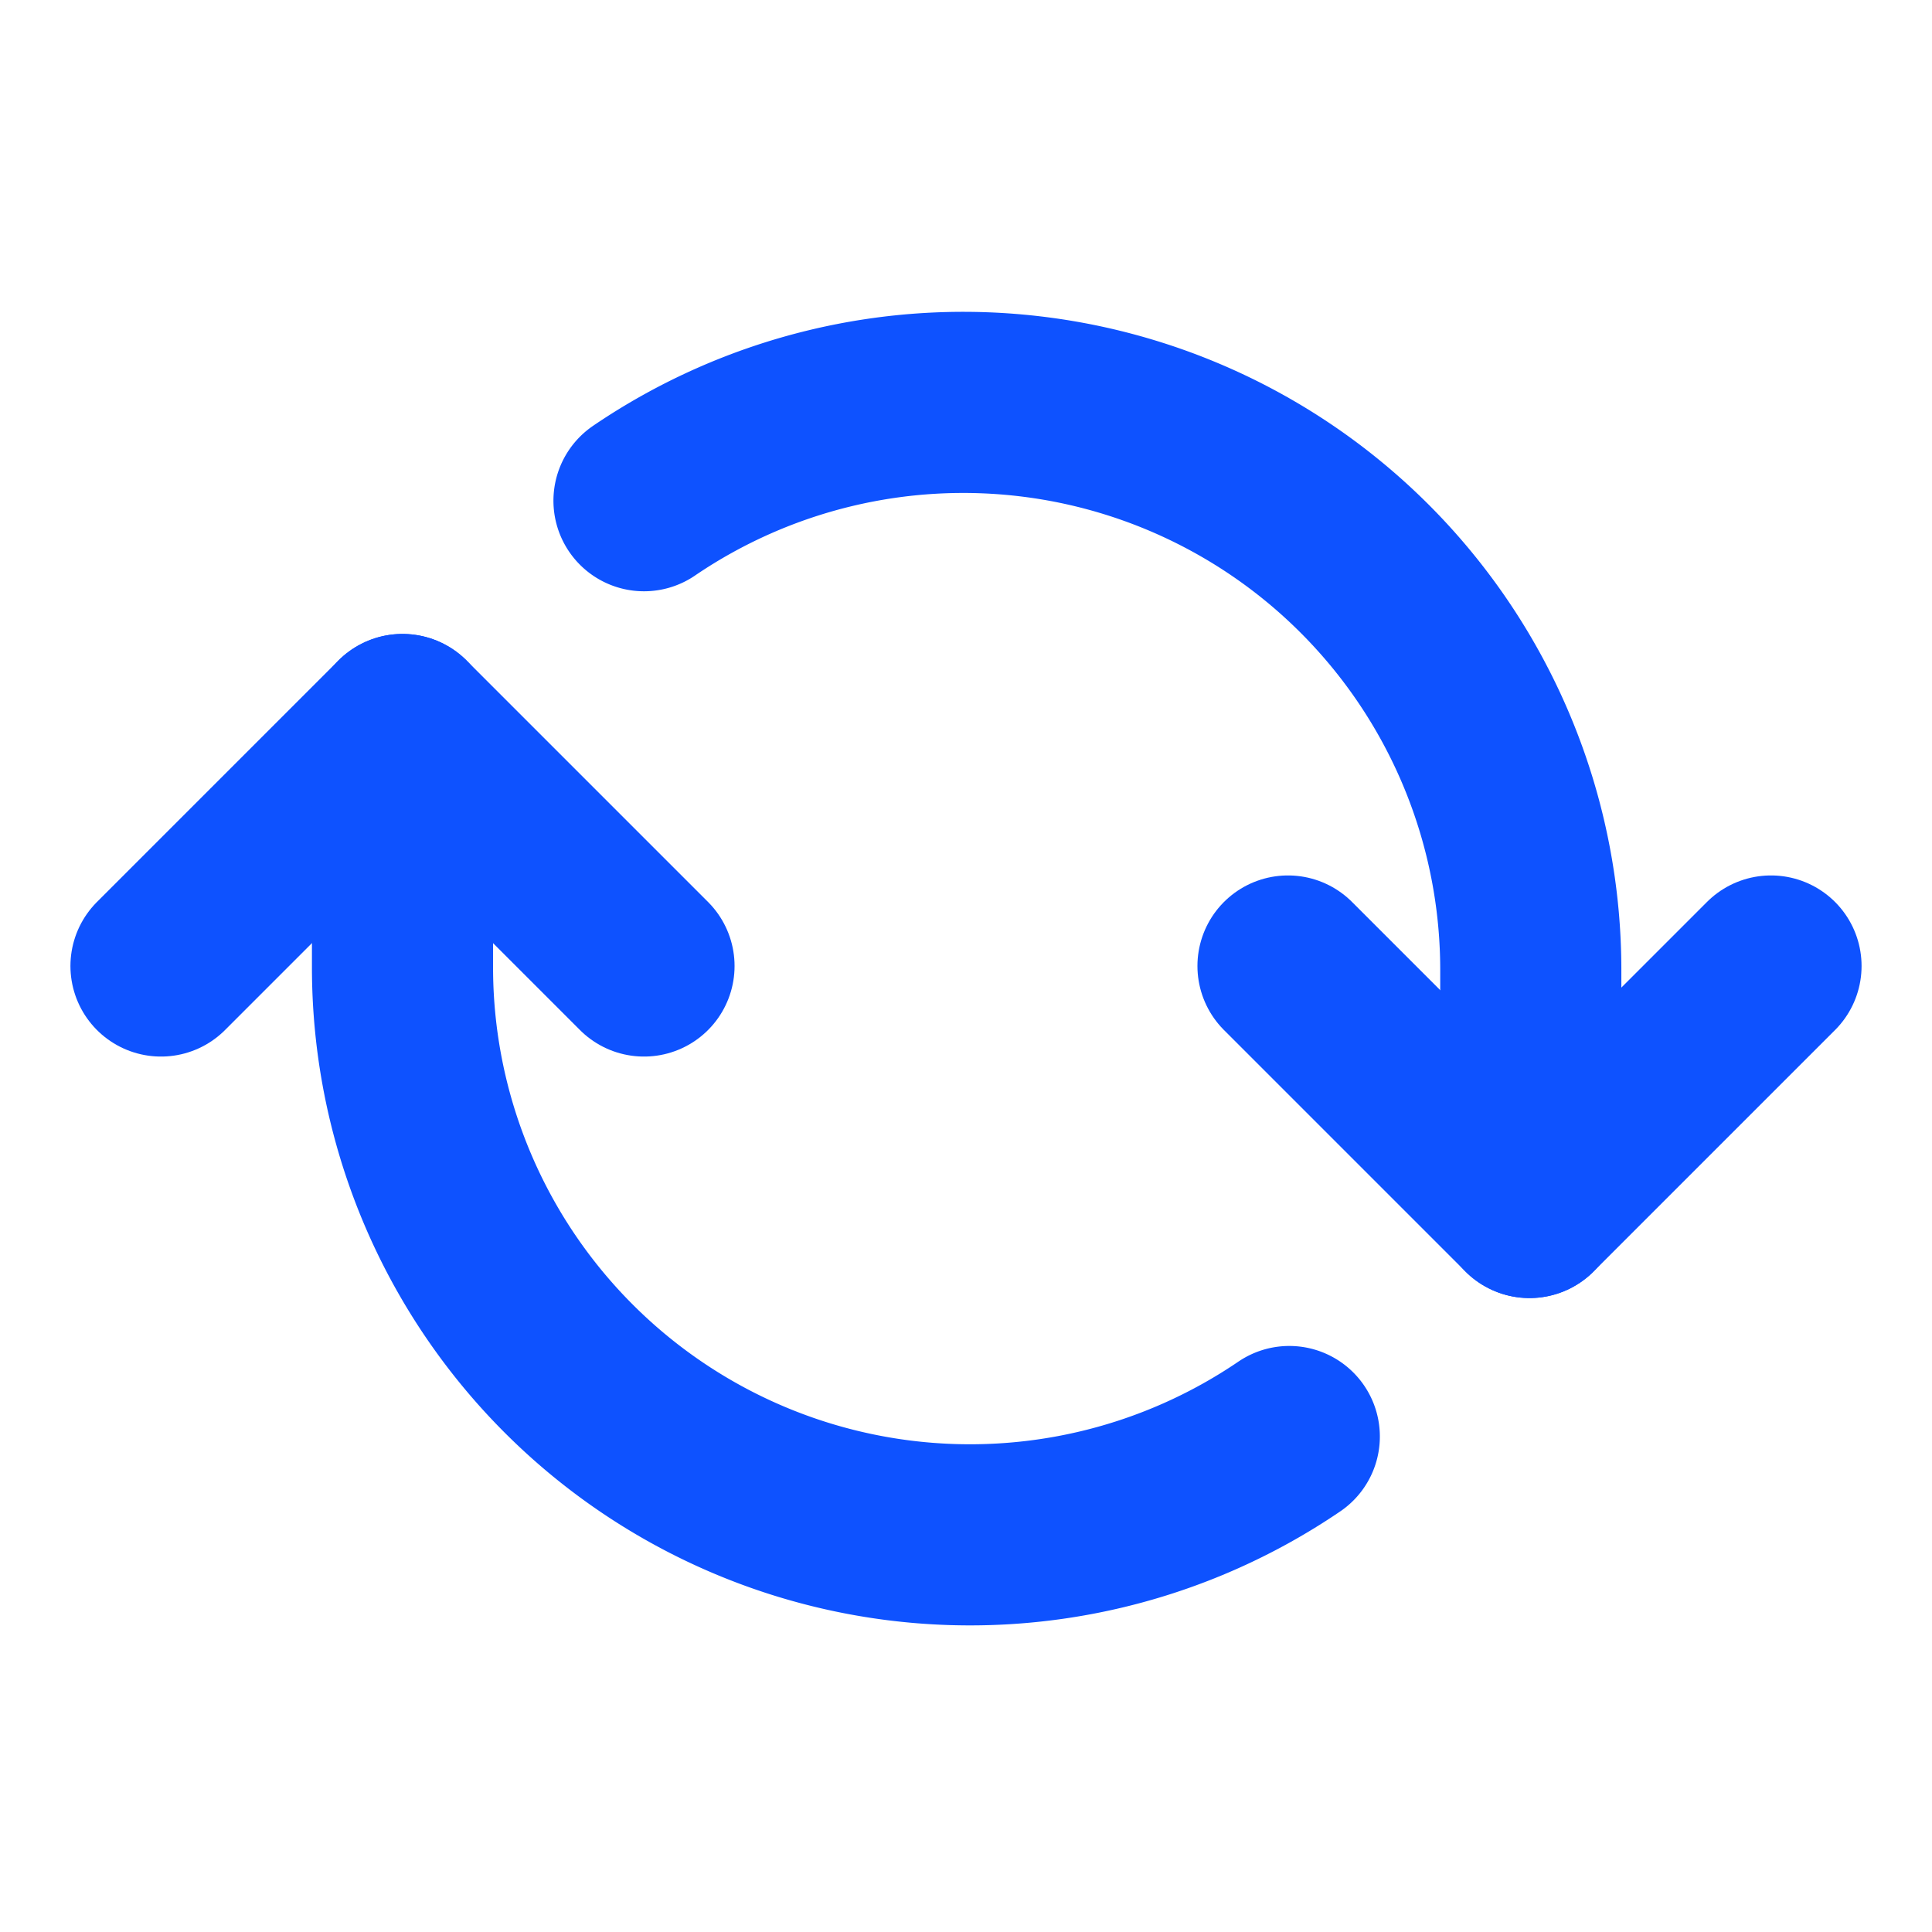 <svg role="img" xmlns="http://www.w3.org/2000/svg" width="32px" height="32px" viewBox="0 0 24 24" aria-labelledby="rotateIconTitle" stroke="#0e52ff" stroke-width="2.25" stroke-linecap="round" stroke-linejoin="round" fill="none" color="#0e52ff"> <title id="rotateIconTitle">Rotate</title> <path d="M22 12l-3 3-3-3"/> <path d="M2 12l3-3 3 3"/> <path d="M19.016 14v-1.95A7.05 7.05 0 0 0 8 6.22"/> <path d="M16.016 17.845A7.05 7.05 0 0 1 5 12.015V10"/> <path stroke-linecap="round" d="M5 10V9"/> <path stroke-linecap="round" d="M19 15v-1"/> </svg>